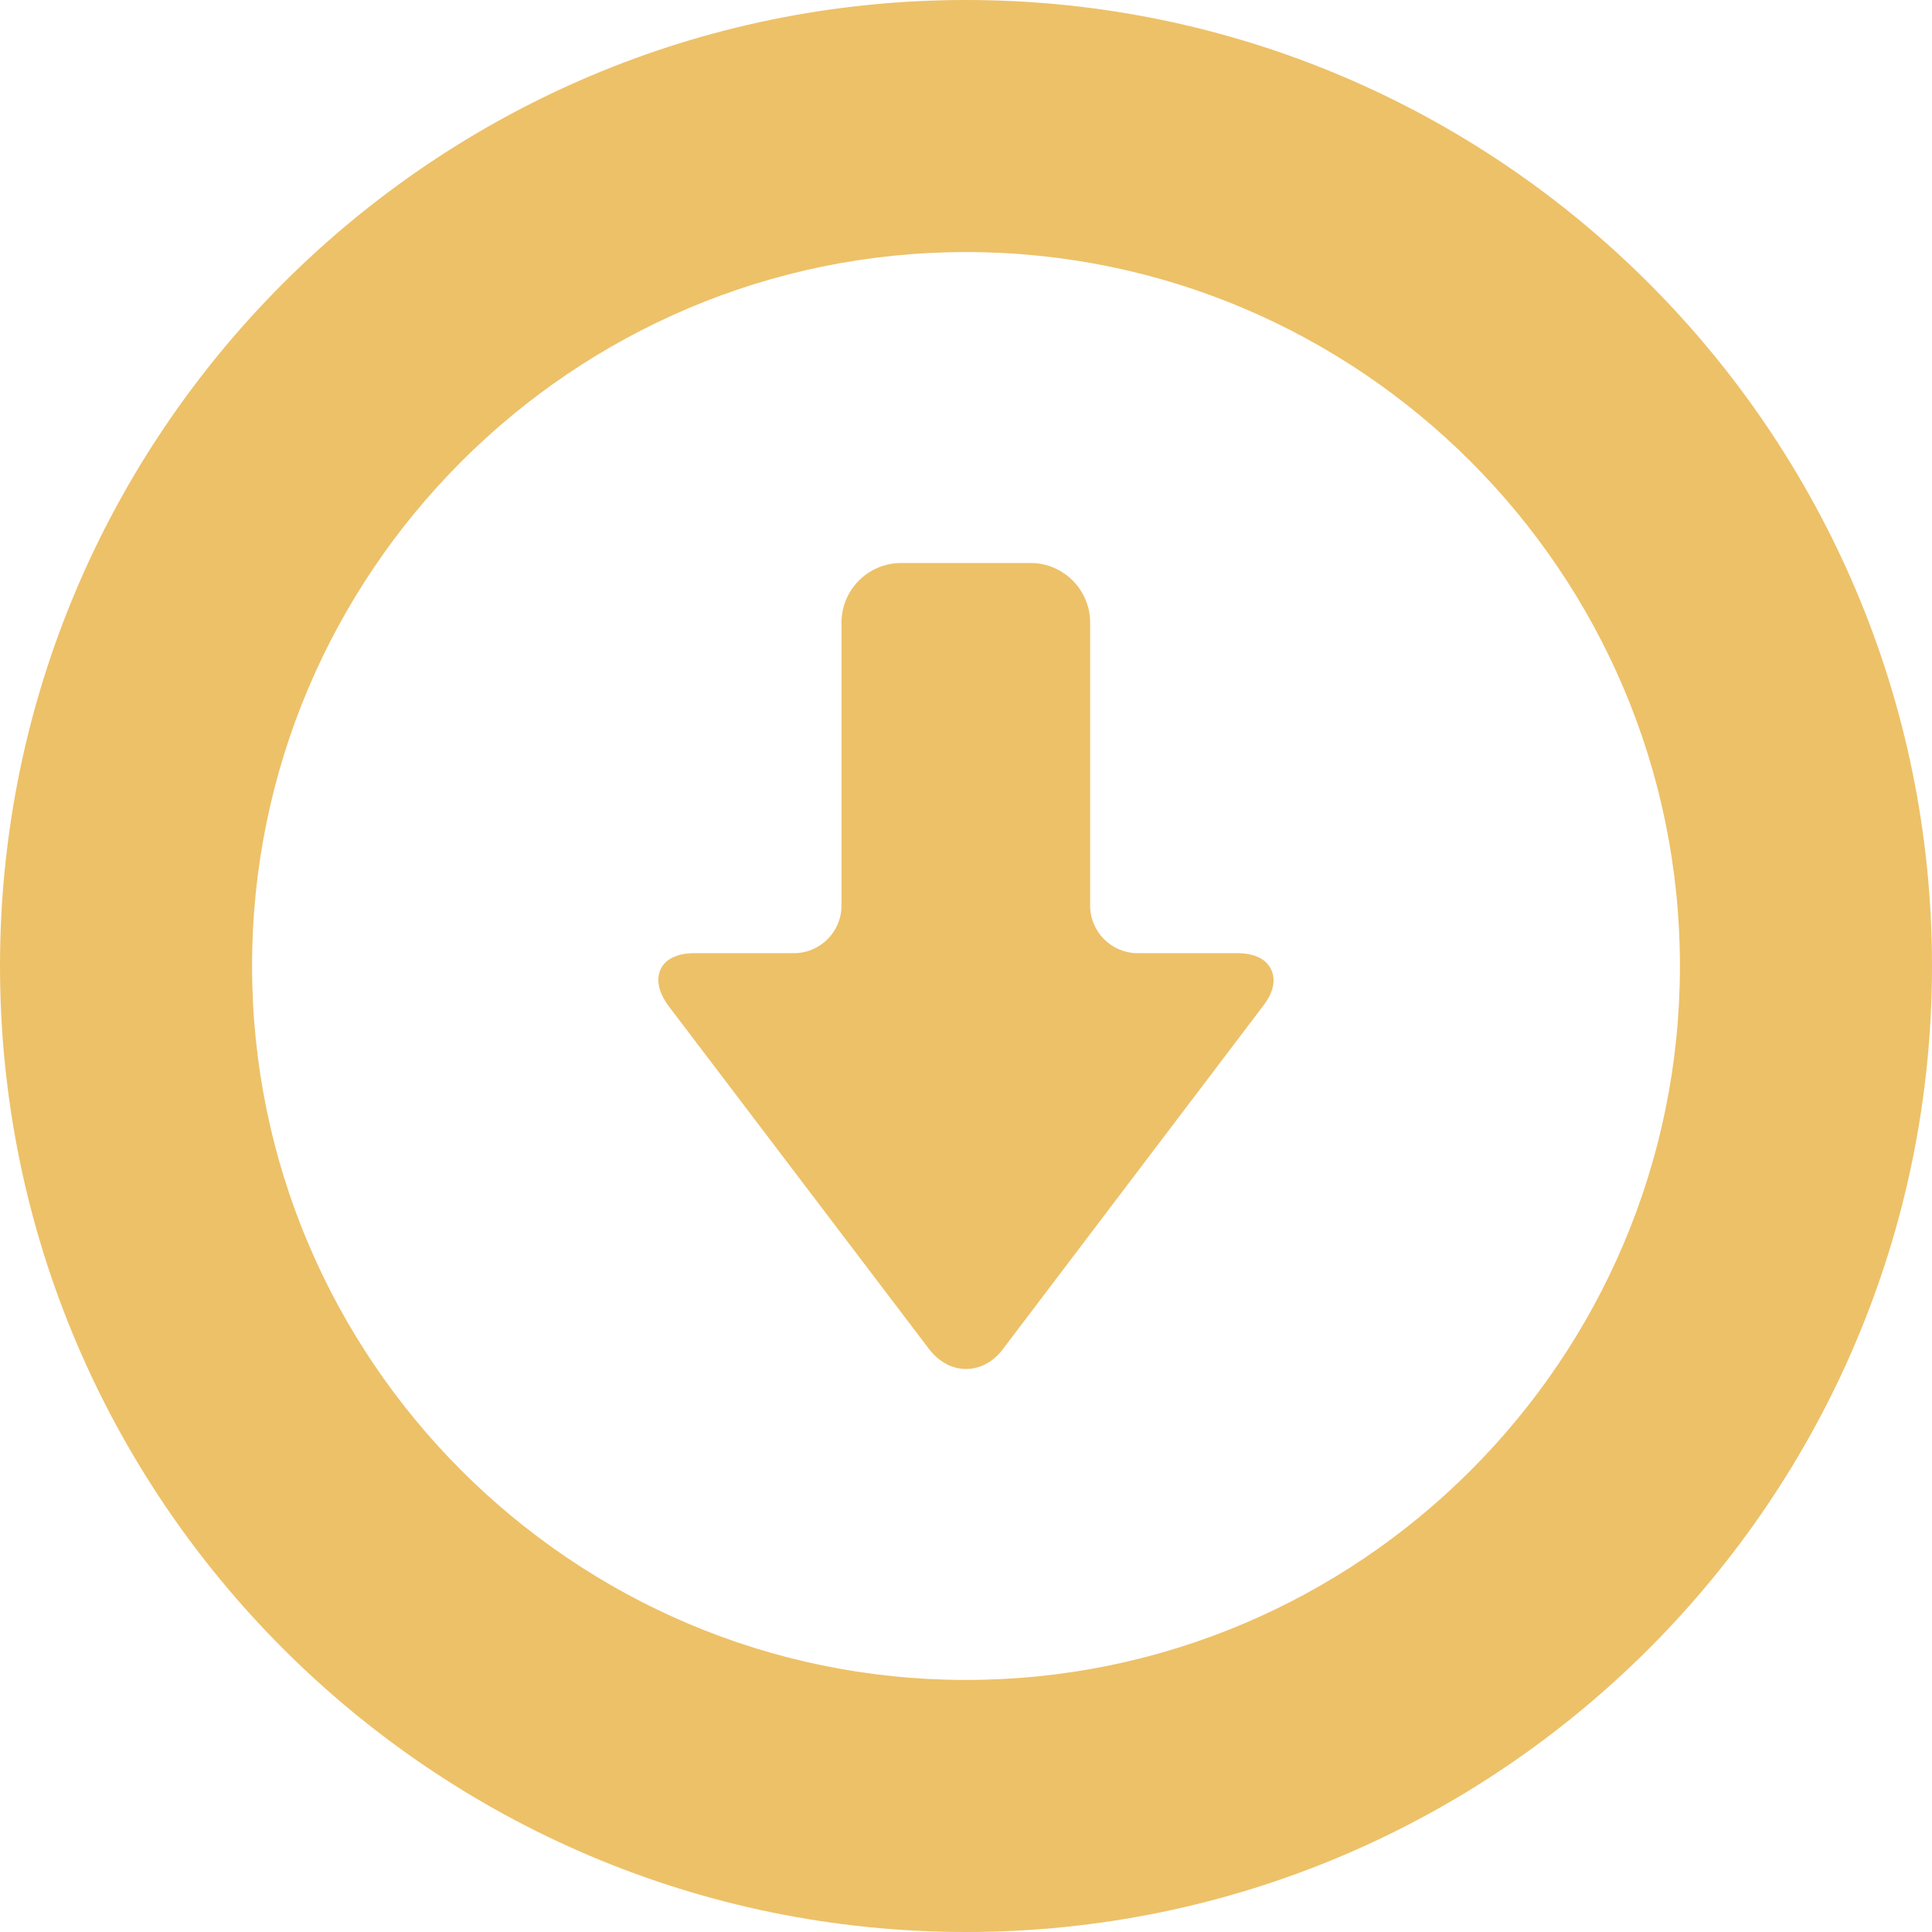 <?xml version="1.0" encoding="utf-8"?>
<!-- Generator: Adobe Illustrator 23.0.6, SVG Export Plug-In . SVG Version: 6.00 Build 0)  -->
<svg version="1.1" id="_x32_" xmlns="http://www.w3.org/2000/svg" xmlns:xlink="http://www.w3.org/1999/xlink" x="0px" y="0px"
	 viewBox="0 0 512 512" style="enable-background:new 0 0 512 512;" xml:space="preserve">
<style type="text/css">
	.st0{fill:#EDC168;}
</style>
<g>
	<path class="st0" d="M256,0C114.8,0,0,114.8,0,256s114.8,256,256,256s256-114.8,256-256S397.2,0,256,0z M256,66.8
		c104.3,0,189.2,84.9,189.2,189.2S360.3,445.2,256,445.2S66.8,360.3,66.8,256S151.7,66.8,256,66.8z"/>
	<path class="st0" d="M246.2,357.5c2.6,3.4,6.1,5.3,9.8,5.3c3.7,0,7.3-1.9,9.8-5.3l69-91c2.7-3.5,3.4-6.9,2-9.7
		c-1.3-2.7-4.5-4.2-8.9-4.2h-26.4c-7,0-12.6-5.7-12.6-12.6v-75c0-8.7-7.1-15.8-15.8-15.8h-34.3c-8.7,0-15.8,7.1-15.8,15.8v75
		c0,7-5.7,12.6-12.6,12.6H184c-4.4,0-7.6,1.5-8.9,4.2c-1.3,2.7-0.6,6.1,2,9.7L246.2,357.5z"/>
</g>
</svg>
